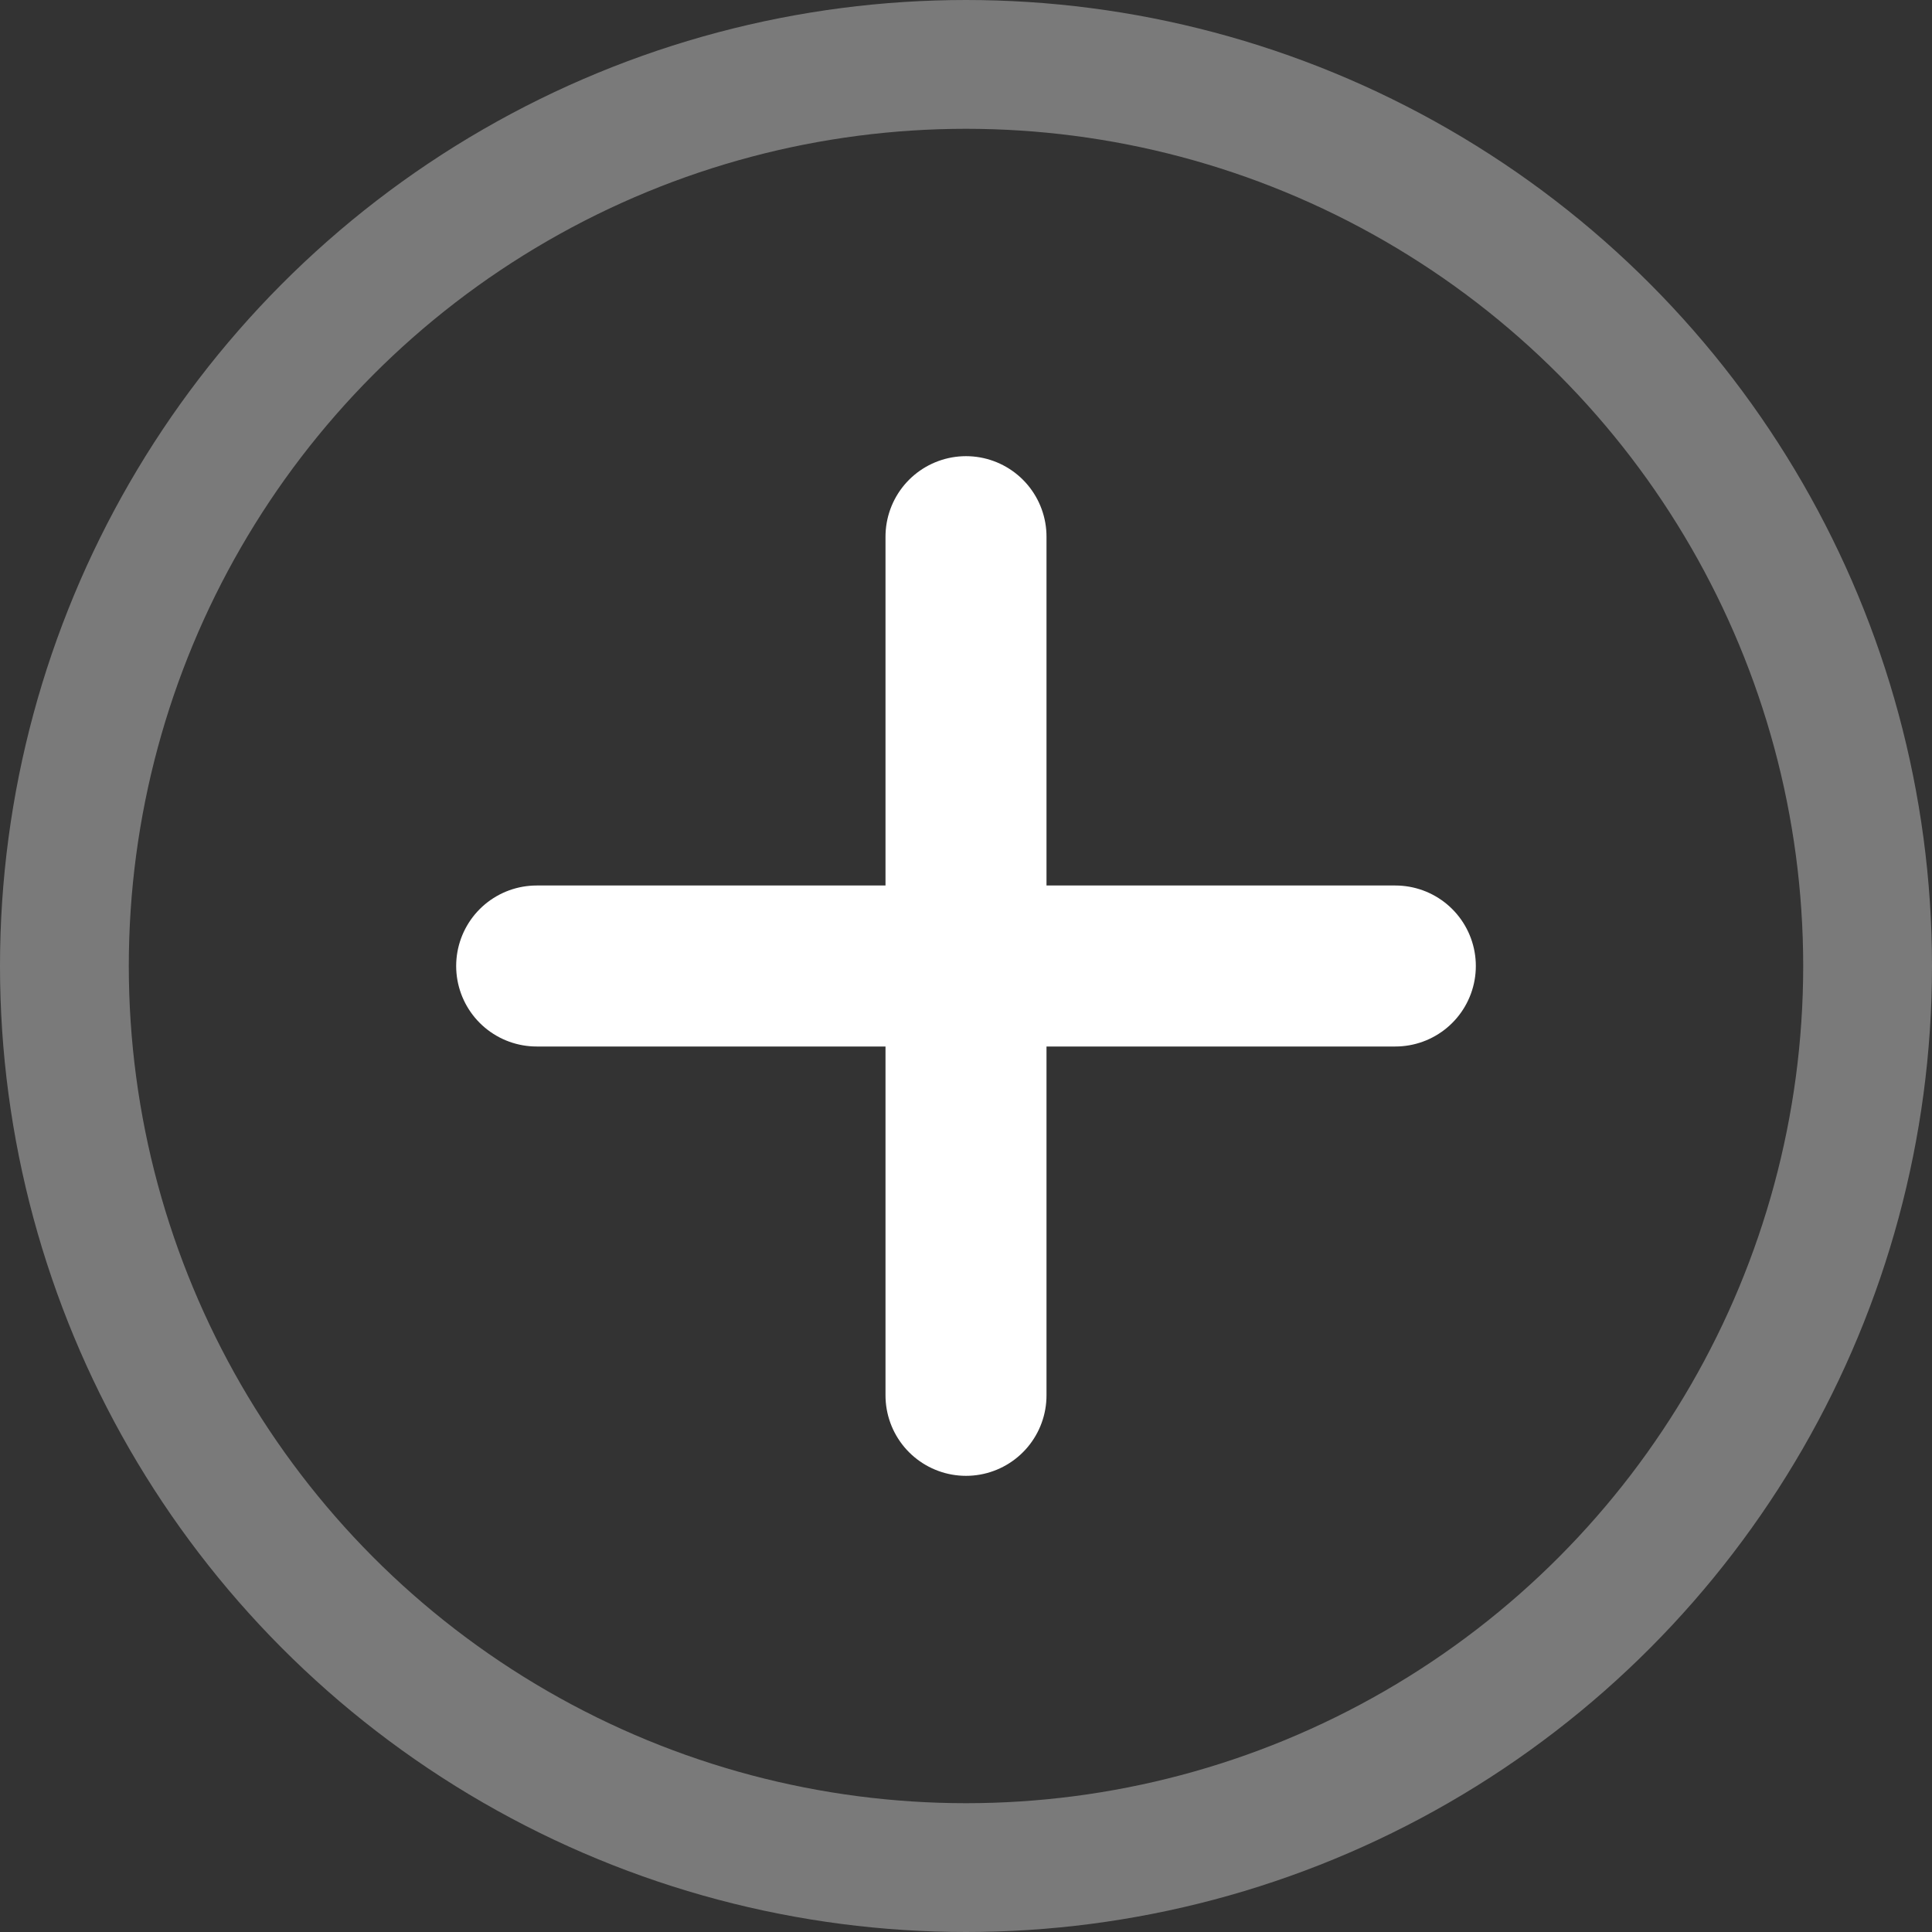 <svg xmlns="http://www.w3.org/2000/svg" width="18" height="18" viewBox="0 0 18 18">
  <rect x="0" y="0" width="18" height="18" fill="#333333" stroke="none"/>
  <g id="Icon_Zoom" transform="translate(20 -1)">
    <g id="Circle" transform="translate(-20 1)" fill="none" stroke="#fff" stroke-width="1.2" opacity="0.35">
      <circle cx="9" cy="9" r="9" stroke="none"/>
      <circle cx="9" cy="9" r="8.4" fill="none"/>
    </g>
    <line id="Path" y2="8" transform="translate(-11 6)" fill="none" stroke="#fff" stroke-linecap="round" stroke-width="1.5"/>
    <line id="Path-2" data-name="Path" x1="8" transform="translate(-15 10)" fill="none" stroke="#fff" stroke-linecap="round" stroke-width="1.5"/>
  </g>
</svg>
